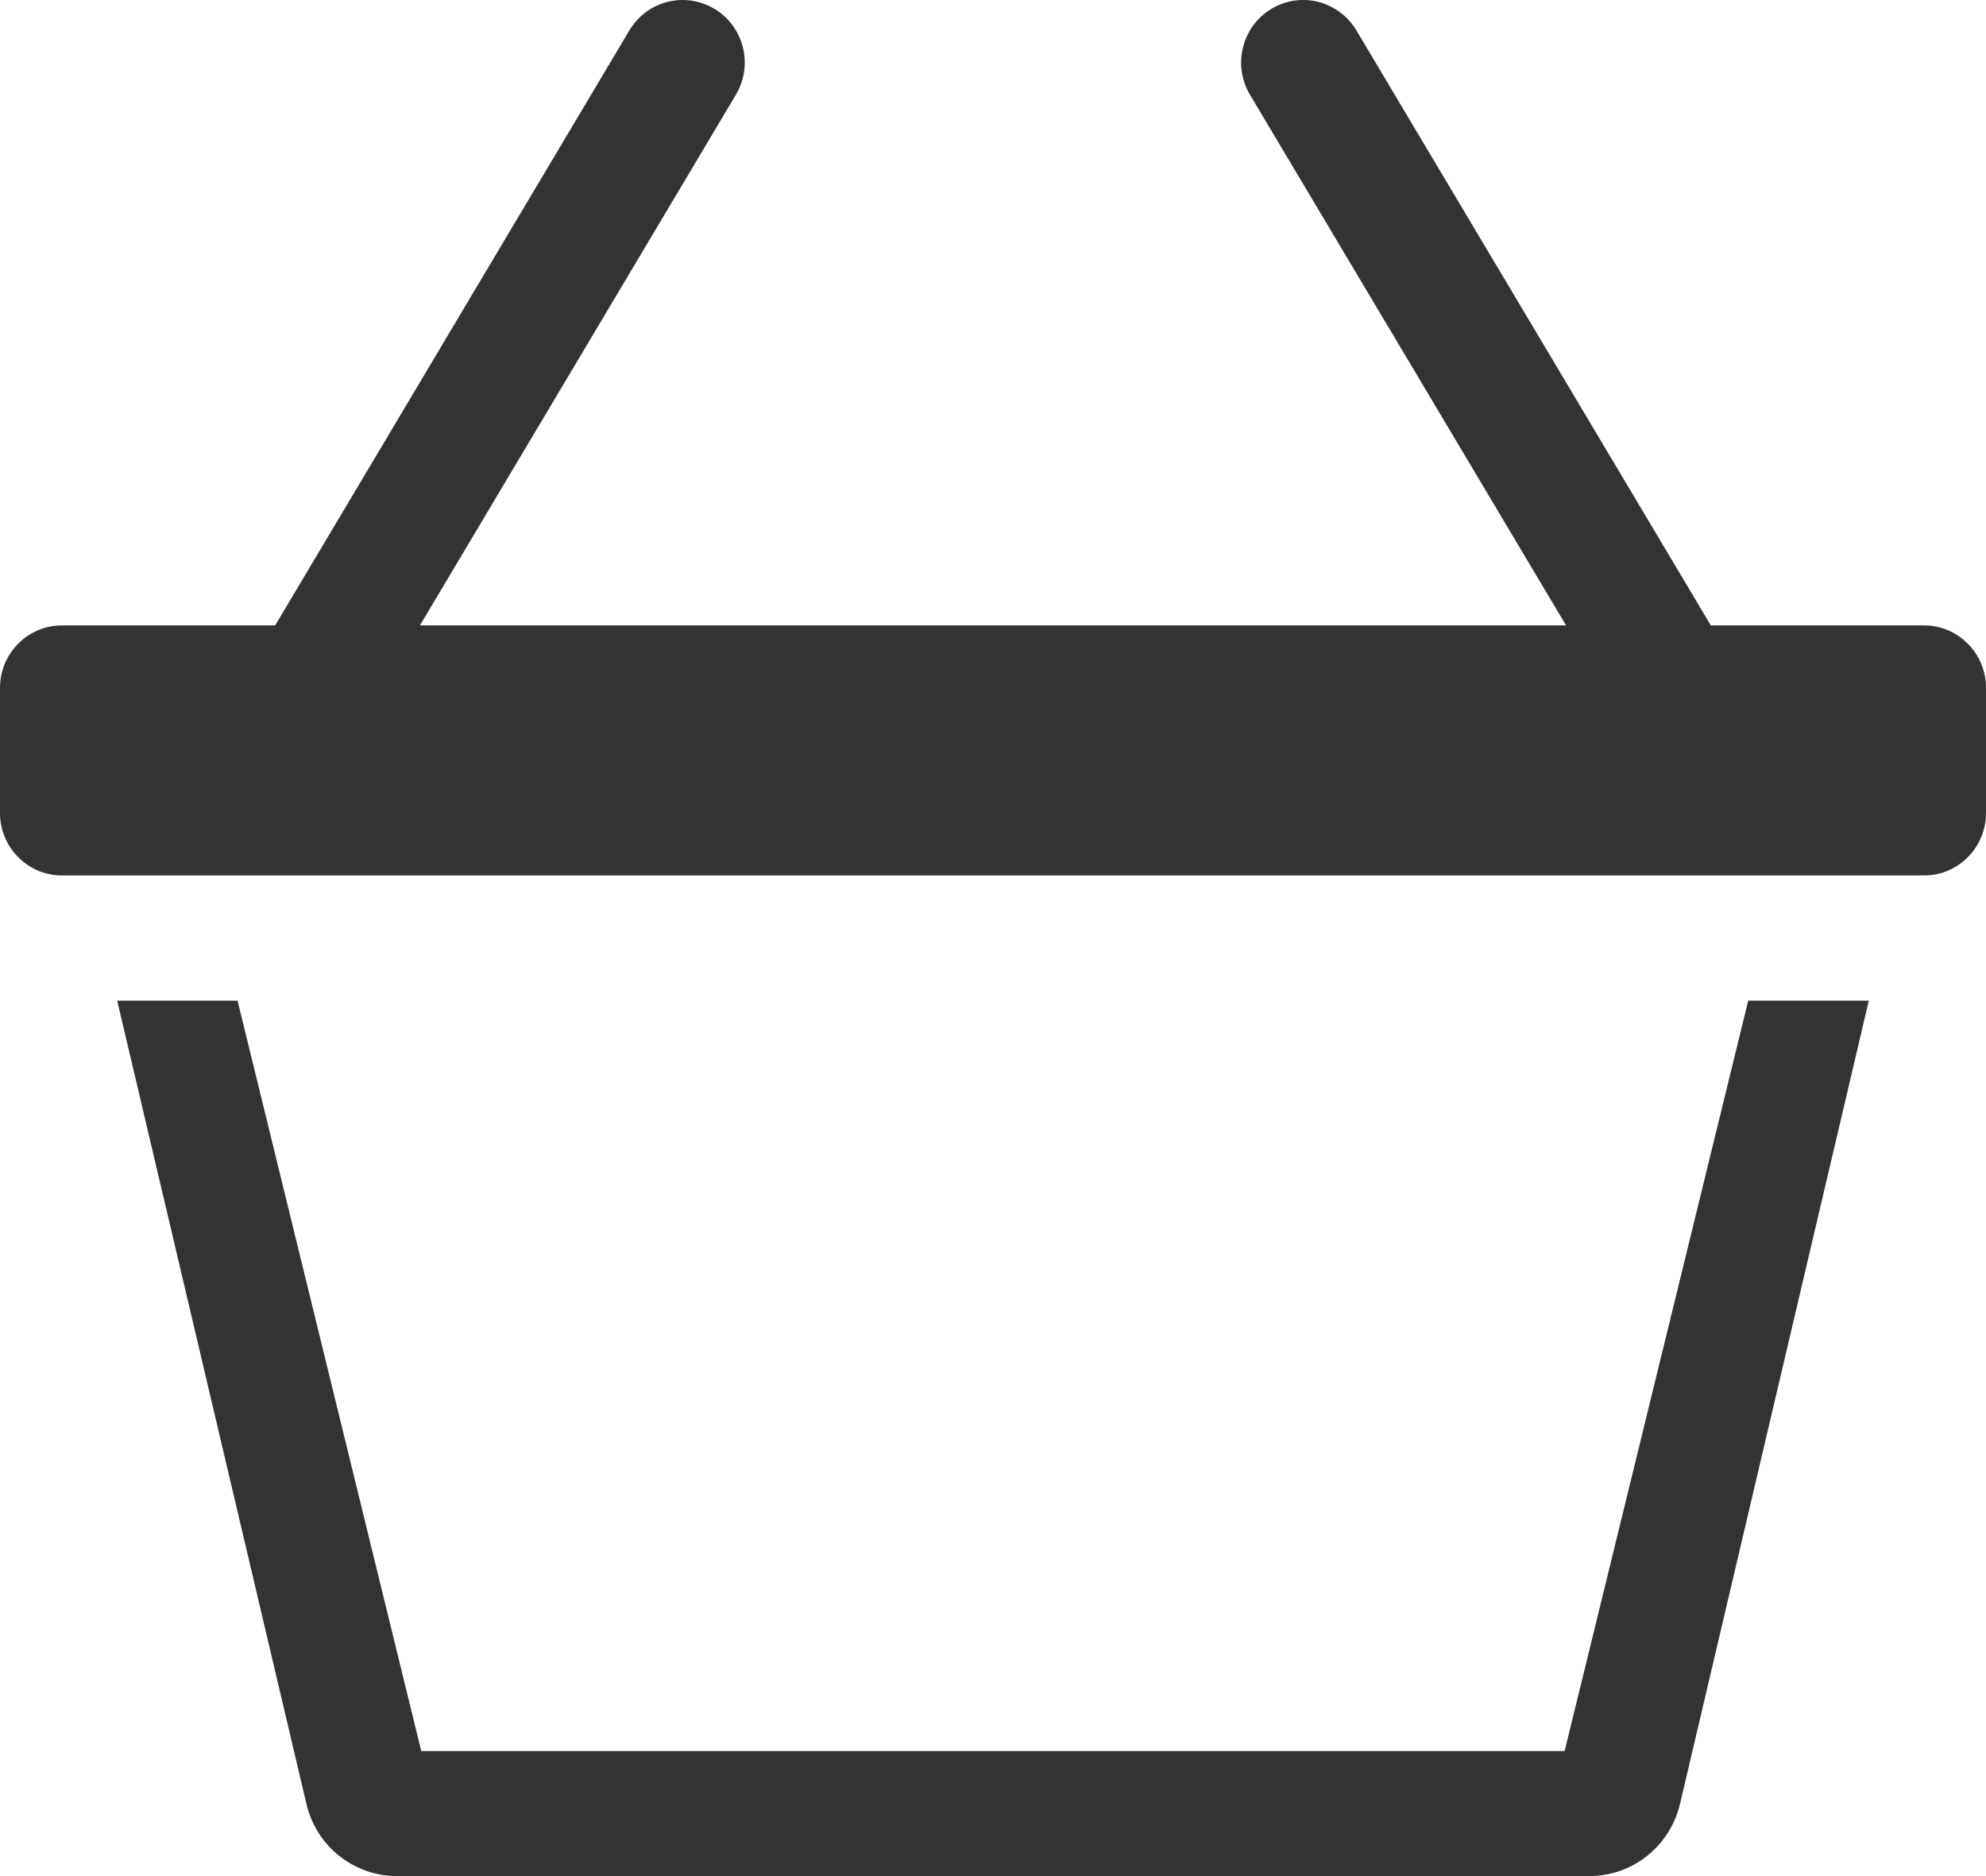 <svg width="18" height="17" viewBox="0 0 18 17" fill="none" xmlns="http://www.w3.org/2000/svg">
<path id="Vector" d="M6.477 0.081C6.54 0.119 6.595 0.169 6.639 0.229C6.683 0.289 6.715 0.357 6.733 0.429C6.751 0.501 6.755 0.576 6.744 0.65C6.733 0.723 6.708 0.794 6.67 0.858L3.806 5.667H14.194L11.329 0.858C11.252 0.729 11.229 0.575 11.266 0.429C11.302 0.283 11.394 0.158 11.522 0.081C11.65 0.003 11.803 -0.02 11.948 0.017C12.093 0.054 12.217 0.147 12.294 0.276L15.506 5.667H17.438C17.587 5.667 17.73 5.726 17.835 5.833C17.941 5.939 18 6.083 18 6.233V7.367C18 7.517 17.941 7.661 17.835 7.767C17.73 7.874 17.587 7.933 17.438 7.933H0.562C0.413 7.933 0.27 7.874 0.165 7.767C0.059 7.661 0 7.517 0 7.367V6.233C0 6.083 0.059 5.939 0.165 5.833C0.27 5.726 0.413 5.667 0.562 5.667H2.494L5.704 0.276C5.742 0.212 5.792 0.156 5.851 0.112C5.91 0.067 5.978 0.035 6.05 0.017C6.121 -0.001 6.196 -0.005 6.269 0.006C6.342 0.017 6.412 0.042 6.476 0.081H6.477ZM3.818 15.867L2.153 9.067H1.062L2.778 16.349C2.822 16.535 2.927 16.7 3.076 16.818C3.225 16.936 3.408 17 3.598 17H14.405C14.594 17 14.778 16.936 14.927 16.818C15.076 16.7 15.181 16.535 15.226 16.349L16.938 9.067H15.845L14.181 15.867H3.818Z" fill="#333333"/>
</svg>
